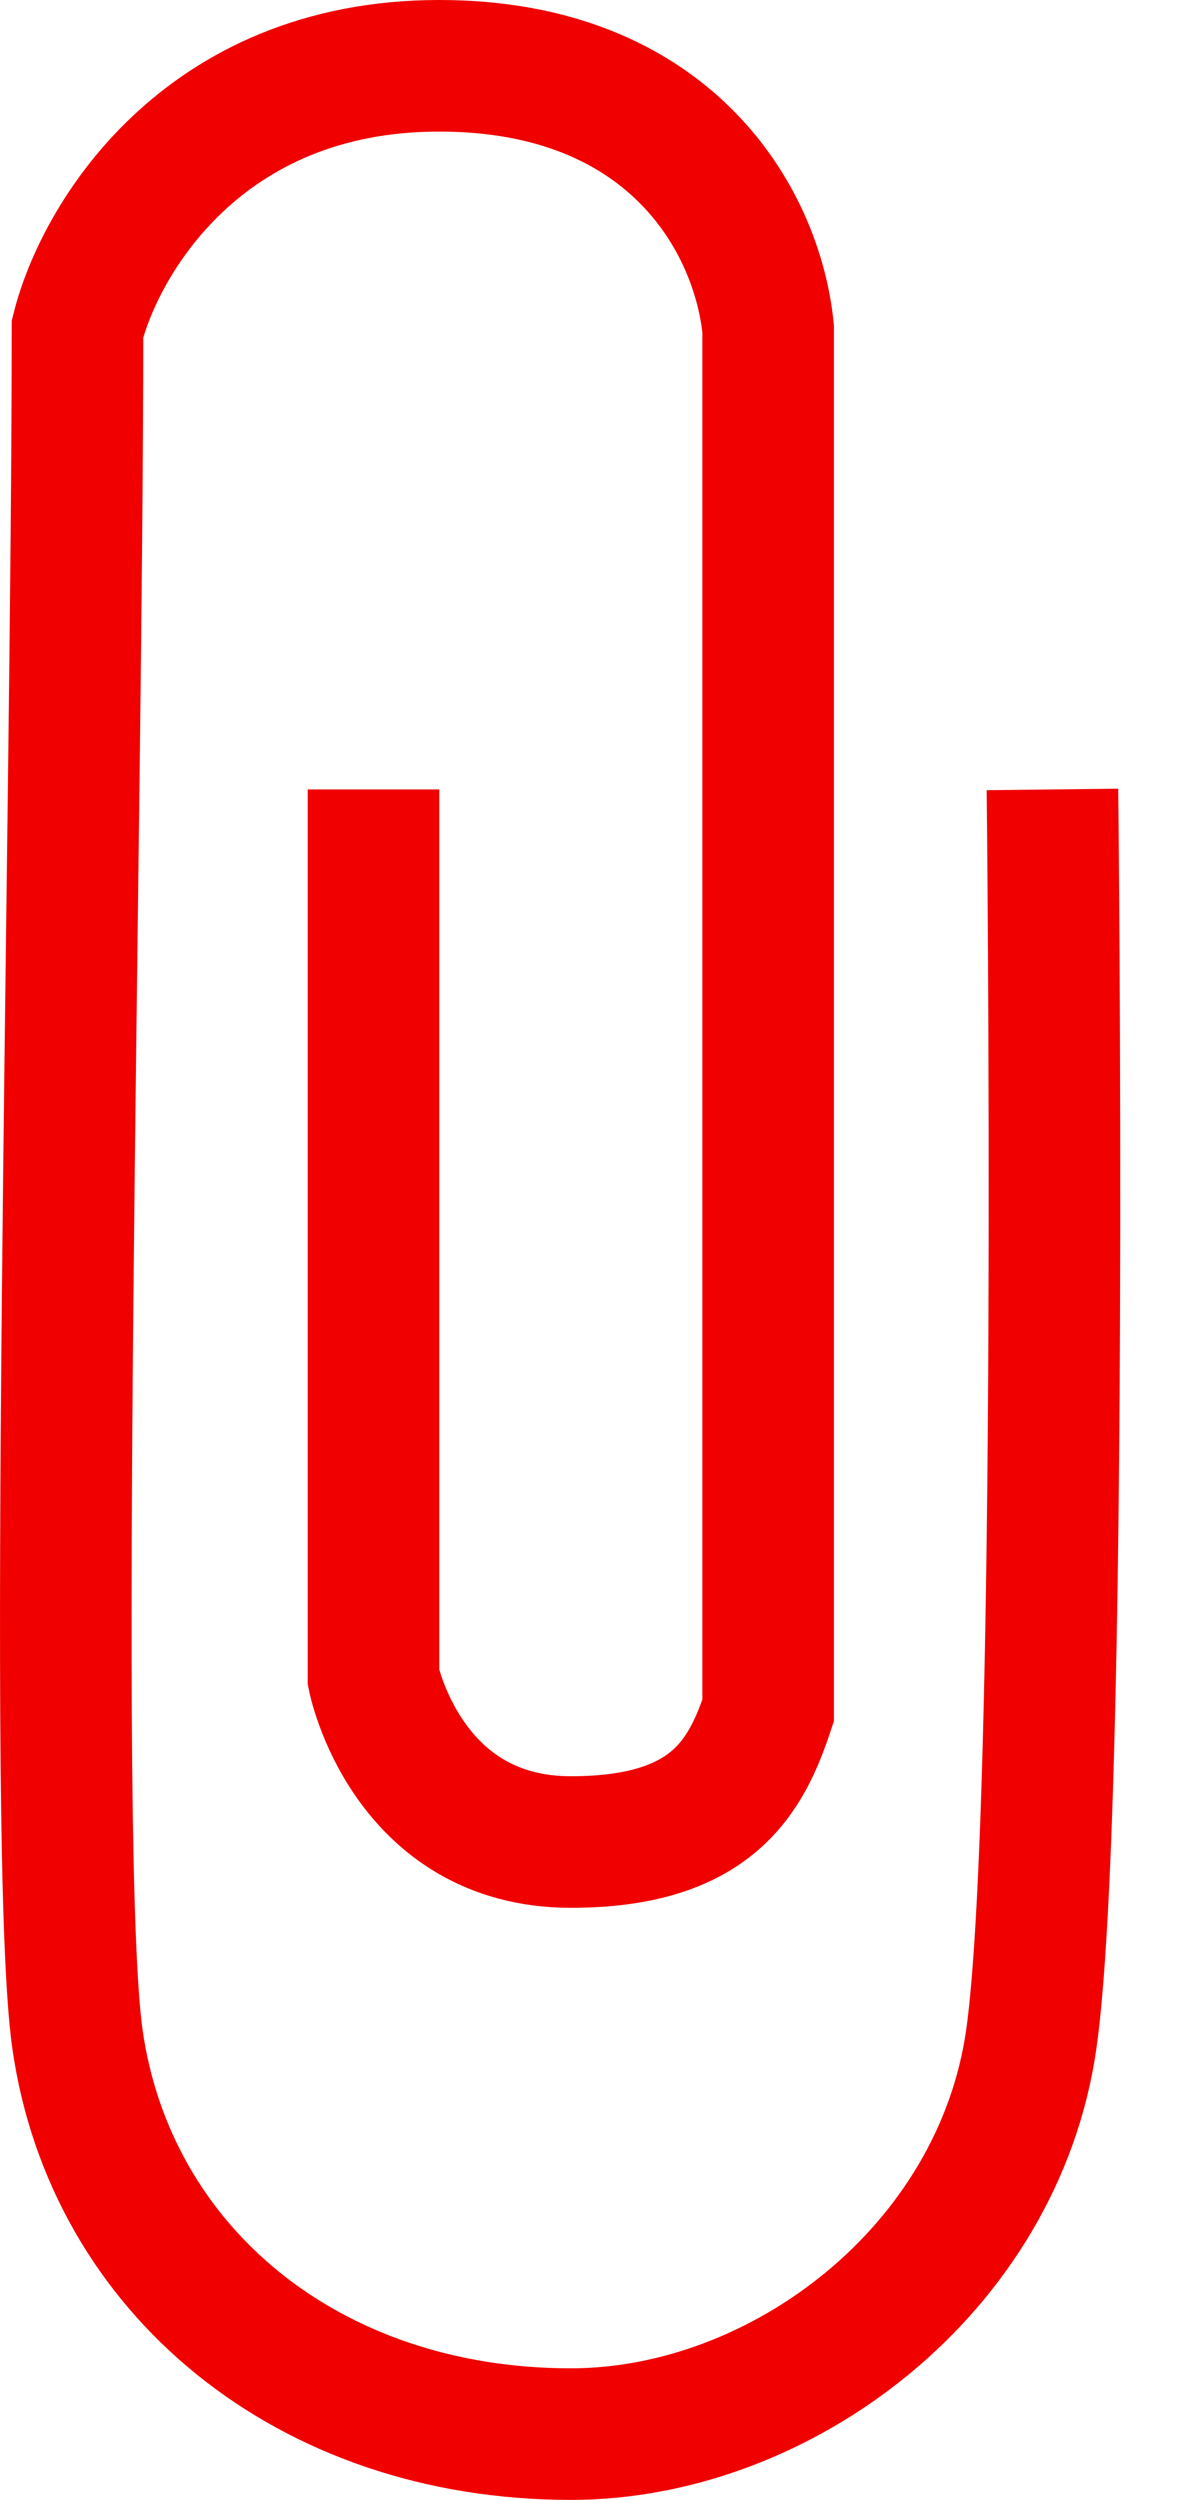 <svg width="18" height="38" viewBox="0 0 18 38" fill="none" xmlns="http://www.w3.org/2000/svg">
<path d="M16 12C16 12 16.178 27.5 15.678 31C15.178 34.5 11.878 37 8.678 37C4.678 37 1.678 34.5 1.178 31C0.778 28.2 1.178 12.5 1.178 5C1.511 3.667 3.056 1 6.678 1C10.178 1 11.511 3.333 11.678 5V26C11.345 27 10.832 28 8.678 28C6.178 28 5.678 25.5 5.678 25.5V12" stroke="#F10000" stroke-width="2"/>
</svg>
